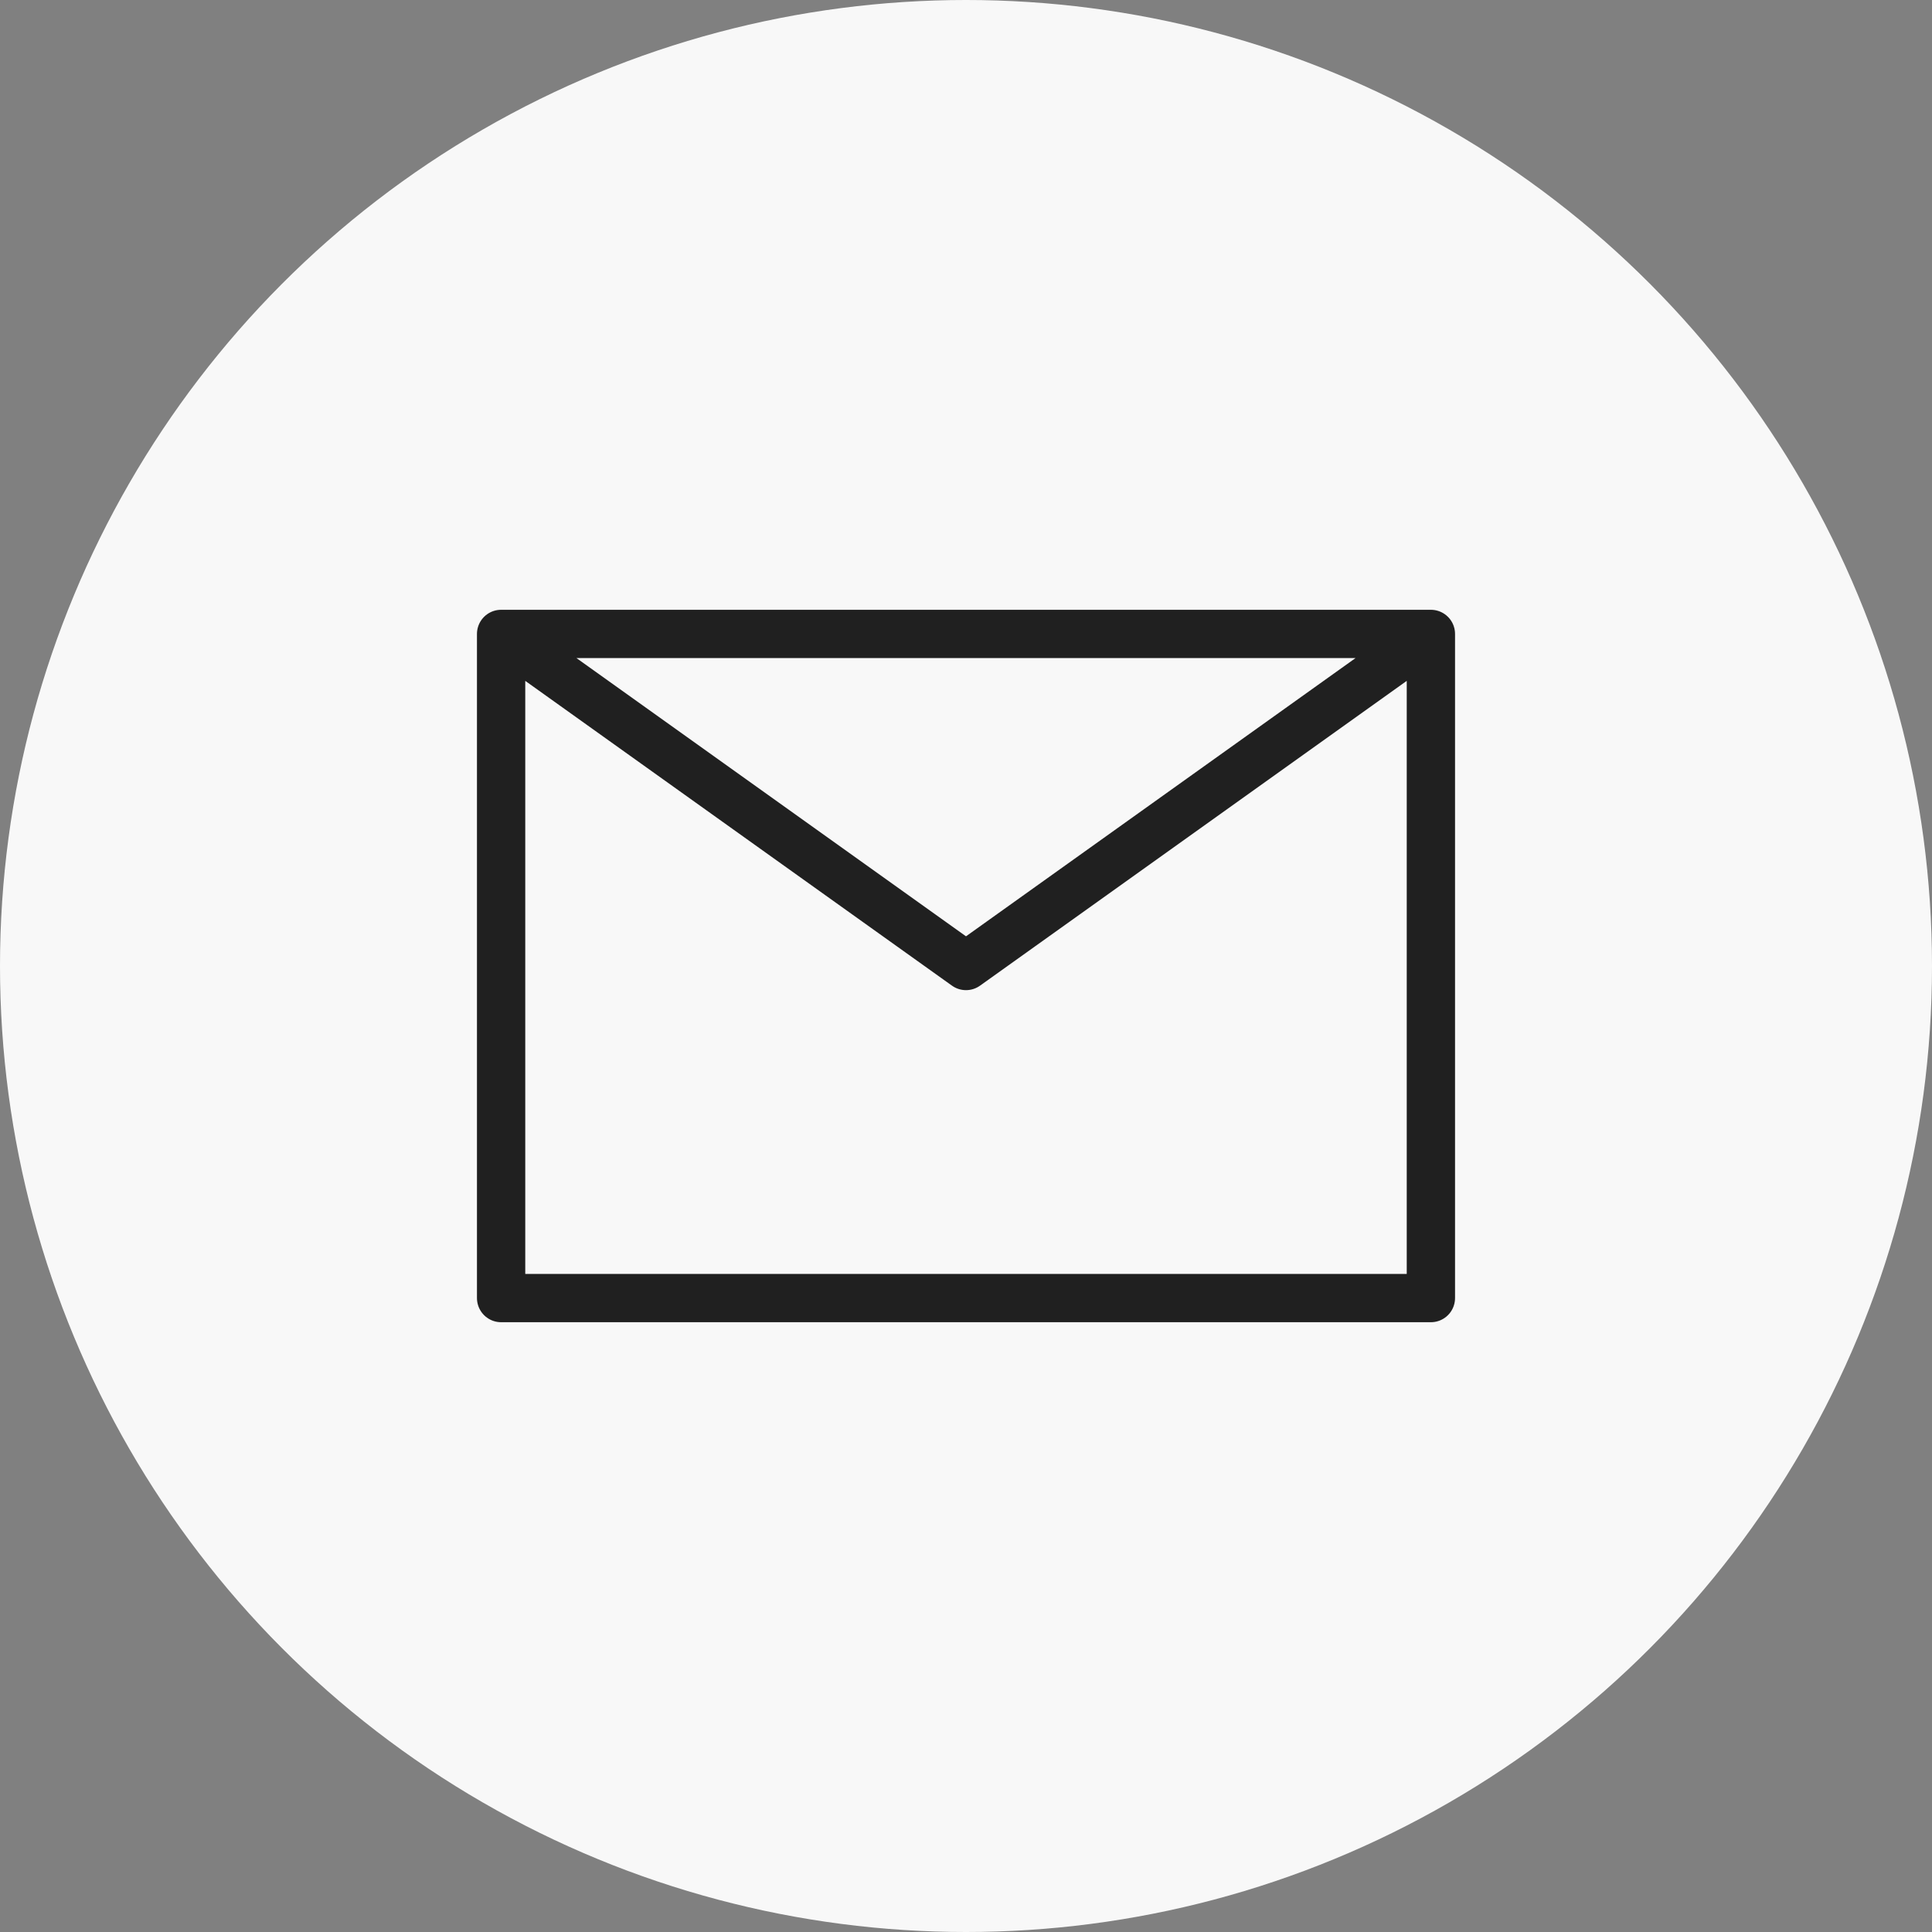 <svg width="40" height="40" viewBox="0 0 40 40" fill="none" xmlns="http://www.w3.org/2000/svg">
<rect x="0" y="0" width="40" height="40" fill="#808080" stroke="none"/>
<circle cx="20" cy="20" r="20" fill="#F8F8F8"/>
<path d="M10.375 13.125L20 20L29.625 13.125M10.375 26.875H29.625V13.125H10.375V26.875Z" stroke="#202020" stroke-linecap="round" stroke-linejoin="round"/>
</svg>
